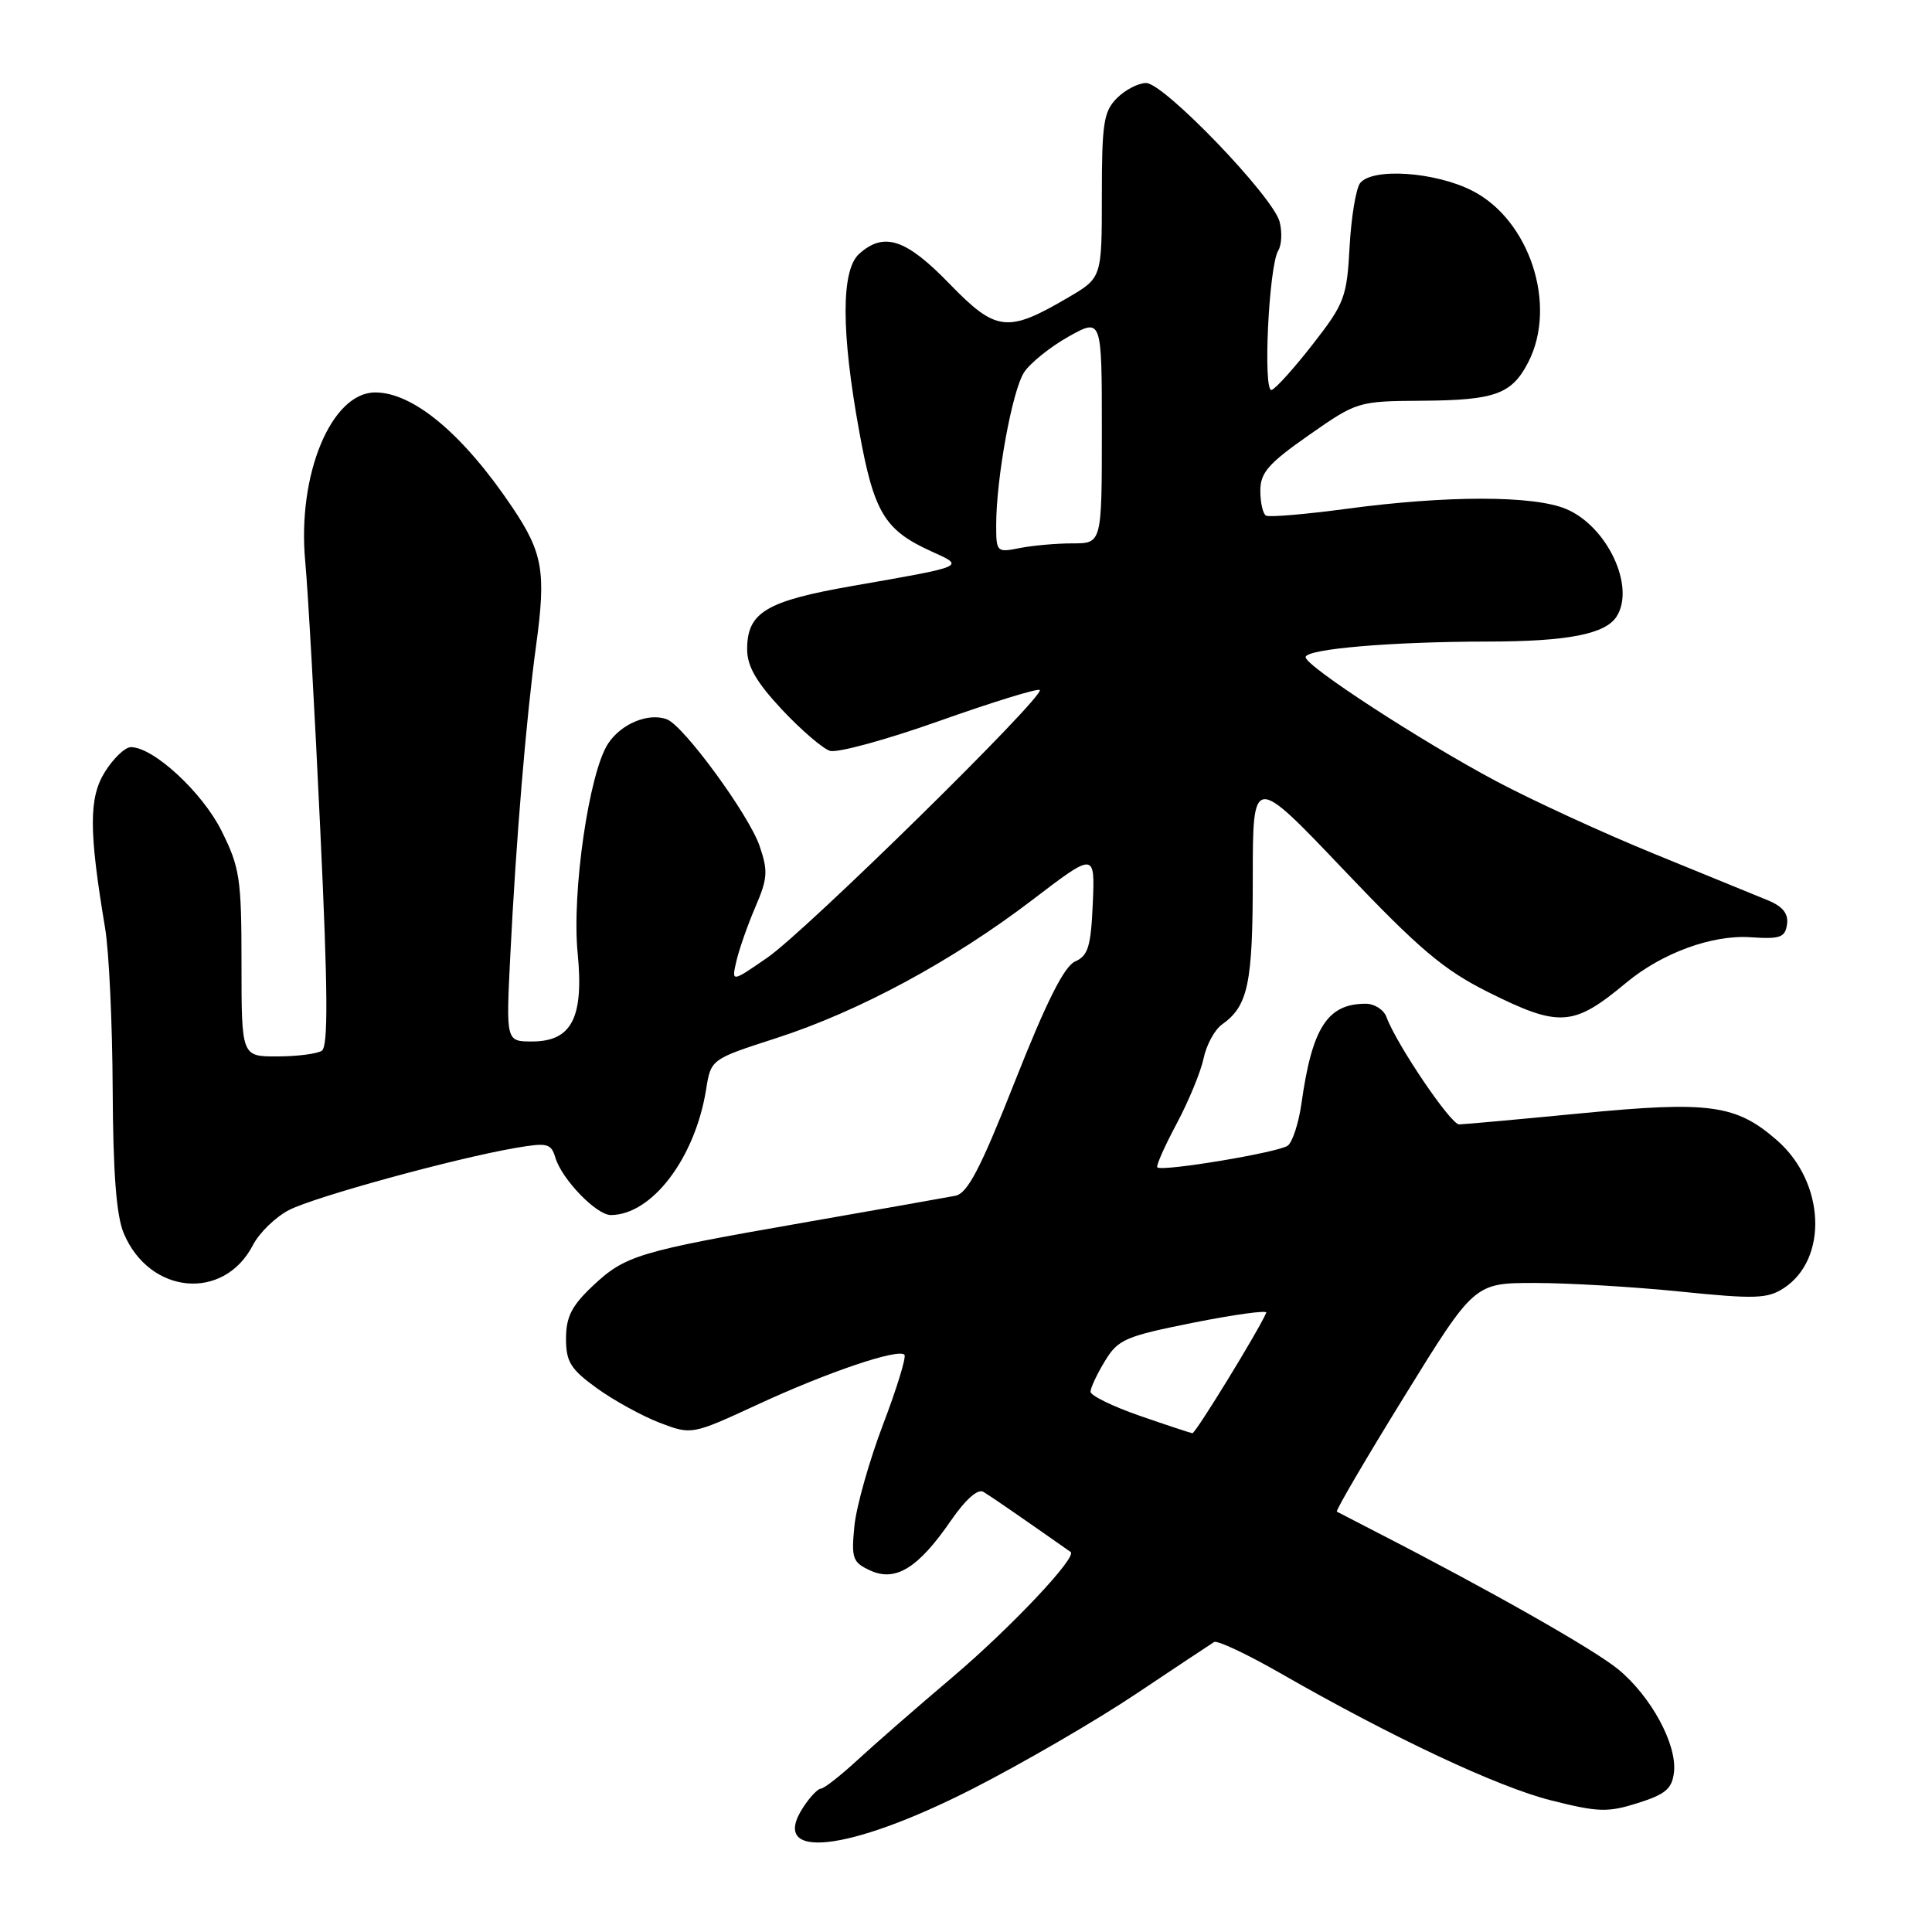 <?xml version="1.0" encoding="UTF-8" standalone="no"?>
<!DOCTYPE svg PUBLIC "-//W3C//DTD SVG 1.1//EN" "http://www.w3.org/Graphics/SVG/1.1/DTD/svg11.dtd" >
<svg xmlns="http://www.w3.org/2000/svg" xmlns:xlink="http://www.w3.org/1999/xlink" version="1.1" viewBox="0 0 256 256">
 <g >
 <path fill="currentColor"
d=" M 128.87 237.03 C 135.49 233.65 145.22 228.00 150.50 224.47 C 155.78 220.94 160.45 217.84 160.87 217.58 C 161.29 217.32 165.20 219.16 169.57 221.66 C 184.45 230.20 198.49 236.80 205.53 238.56 C 211.78 240.14 213.05 240.17 217.03 238.91 C 220.70 237.75 221.56 237.02 221.81 234.83 C 222.23 231.15 218.79 224.80 214.43 221.20 C 211.23 218.57 197.57 210.81 182.50 203.07 C 179.75 201.66 177.34 200.41 177.14 200.30 C 176.94 200.20 180.96 193.33 186.07 185.05 C 195.36 170.00 195.36 170.00 203.37 170.00 C 207.78 170.00 216.45 170.51 222.65 171.14 C 232.58 172.15 234.21 172.09 236.37 170.68 C 242.27 166.81 241.82 156.68 235.50 151.13 C 230.06 146.36 226.56 145.87 209.50 147.52 C 201.25 148.32 193.98 148.98 193.34 148.99 C 192.23 149.00 185.04 138.38 183.71 134.75 C 183.35 133.79 182.12 133.00 180.97 133.00 C 175.89 133.00 173.86 136.16 172.45 146.22 C 172.08 148.81 171.27 151.32 170.64 151.80 C 169.46 152.70 153.95 155.28 153.35 154.68 C 153.16 154.49 154.31 151.90 155.90 148.92 C 157.49 145.94 159.10 142.04 159.48 140.25 C 159.85 138.46 160.95 136.44 161.92 135.75 C 165.38 133.29 166.00 130.36 166.00 116.37 C 166.00 102.60 166.00 102.60 178.04 115.25 C 188.06 125.78 191.26 128.49 197.17 131.45 C 206.64 136.18 208.47 136.06 215.49 130.21 C 220.23 126.27 226.88 123.84 231.97 124.19 C 235.87 124.46 236.54 124.22 236.79 122.48 C 236.99 121.08 236.24 120.12 234.29 119.31 C 232.76 118.68 225.99 115.91 219.27 113.17 C 212.54 110.43 203.09 106.08 198.27 103.52 C 188.29 98.21 173.00 88.26 173.00 87.08 C 173.00 85.99 184.36 85.02 197.18 85.01 C 207.71 85.00 212.73 84.02 214.21 81.69 C 216.73 77.73 212.96 69.72 207.51 67.44 C 203.21 65.64 191.79 65.63 178.50 67.41 C 173.00 68.15 168.16 68.56 167.75 68.32 C 167.34 68.08 167.00 66.59 167.00 65.02 C 167.00 62.63 168.07 61.41 173.43 57.66 C 179.81 53.20 179.93 53.16 188.46 53.10 C 198.11 53.03 200.31 52.23 202.49 48.02 C 206.40 40.46 202.69 29.11 195.04 25.25 C 190.10 22.76 181.89 22.21 180.23 24.25 C 179.68 24.94 179.05 28.73 178.83 32.67 C 178.47 39.38 178.16 40.21 173.97 45.59 C 171.51 48.75 169.05 51.49 168.50 51.67 C 167.32 52.06 168.12 35.22 169.38 33.19 C 169.82 32.47 169.91 30.77 169.56 29.40 C 168.73 26.08 154.23 11.00 151.87 11.00 C 150.84 11.00 149.10 11.90 148.00 13.00 C 146.24 14.76 146.00 16.33 146.00 25.90 C 146.00 36.81 146.00 36.81 141.54 39.42 C 133.48 44.15 131.99 43.97 125.81 37.60 C 120.04 31.64 117.12 30.68 113.83 33.65 C 111.44 35.81 111.45 44.02 113.86 57.21 C 115.80 67.91 117.21 70.24 123.37 73.04 C 127.91 75.09 128.13 74.99 113.02 77.63 C 101.49 79.64 99.00 81.14 99.00 86.04 C 99.00 88.28 100.22 90.39 103.60 94.01 C 106.14 96.72 109.00 99.18 109.97 99.49 C 110.94 99.80 117.49 98.01 124.52 95.51 C 131.55 93.02 137.51 91.18 137.77 91.43 C 138.52 92.19 106.87 123.29 101.71 126.87 C 96.92 130.18 96.92 130.18 97.58 127.34 C 97.94 125.78 99.07 122.56 100.09 120.18 C 101.72 116.40 101.79 115.41 100.64 112.07 C 99.21 107.93 90.61 96.17 88.38 95.32 C 85.95 94.39 82.30 95.89 80.57 98.54 C 78.05 102.38 75.75 118.22 76.54 126.27 C 77.38 134.85 75.76 138.00 70.50 138.00 C 67.05 138.00 67.05 138.00 67.61 126.75 C 68.37 111.36 69.73 95.08 71.04 85.50 C 72.37 75.77 71.94 73.25 67.87 67.20 C 61.38 57.54 54.77 52.00 49.72 52.00 C 43.90 52.00 39.38 62.88 40.44 74.34 C 40.81 78.28 41.71 94.32 42.44 110.00 C 43.45 131.33 43.50 138.68 42.64 139.23 C 42.01 139.64 39.36 139.98 36.75 139.98 C 32.00 140.00 32.00 140.00 32.00 127.70 C 32.00 116.41 31.78 114.96 29.36 110.10 C 26.81 104.98 20.33 99.00 17.34 99.00 C 16.58 99.00 15.05 100.46 13.92 102.25 C 11.76 105.69 11.76 110.02 13.93 123.00 C 14.44 126.03 14.89 135.60 14.93 144.28 C 14.98 155.37 15.41 161.06 16.39 163.40 C 19.80 171.54 29.64 172.45 33.51 164.99 C 34.35 163.36 36.49 161.28 38.27 160.35 C 41.64 158.60 60.07 153.54 68.23 152.12 C 72.53 151.38 73.02 151.49 73.59 153.40 C 74.46 156.28 79.03 161.00 80.94 161.00 C 86.39 160.98 92.10 153.45 93.56 144.38 C 94.20 140.35 94.20 140.35 102.85 137.56 C 113.79 134.03 126.16 127.36 136.80 119.24 C 145.09 112.91 145.09 112.91 144.80 119.71 C 144.55 125.43 144.18 126.64 142.46 127.40 C 141.02 128.03 138.67 132.70 134.53 143.17 C 129.89 154.92 128.21 158.13 126.57 158.45 C 125.43 158.67 116.40 160.27 106.50 162.00 C 84.46 165.85 82.85 166.33 78.48 170.45 C 75.75 173.03 75.00 174.52 75.00 177.36 C 75.00 180.45 75.60 181.42 79.08 183.94 C 81.32 185.56 85.07 187.62 87.40 188.52 C 91.66 190.14 91.66 190.14 100.49 186.06 C 109.73 181.79 118.99 178.66 119.84 179.51 C 120.12 179.78 118.84 183.94 117.01 188.75 C 115.18 193.56 113.47 199.62 113.21 202.22 C 112.79 206.52 112.98 207.03 115.34 208.11 C 118.68 209.63 121.69 207.76 126.00 201.49 C 127.95 198.67 129.57 197.23 130.31 197.68 C 131.26 198.25 135.31 201.04 141.86 205.64 C 142.79 206.29 133.99 215.62 126.25 222.20 C 121.51 226.21 115.81 231.19 113.58 233.25 C 111.34 235.31 109.18 237.00 108.78 237.00 C 108.38 237.00 107.32 238.11 106.44 239.46 C 101.77 246.58 112.38 245.43 128.87 237.03 Z  M 151.00 187.59 C 147.43 186.35 144.50 184.92 144.50 184.41 C 144.50 183.91 145.35 182.09 146.40 180.36 C 148.15 177.47 149.09 177.07 158.19 175.25 C 163.62 174.17 167.94 173.58 167.79 173.94 C 166.73 176.38 158.40 189.96 158.00 189.91 C 157.72 189.87 154.57 188.83 151.00 187.59 Z  M 132.00 69.57 C 132.00 63.38 134.13 51.73 135.70 49.33 C 136.52 48.09 139.17 45.96 141.59 44.60 C 146.00 42.14 146.00 42.14 146.00 57.07 C 146.00 72.00 146.00 72.00 142.12 72.00 C 139.99 72.00 136.84 72.28 135.12 72.62 C 132.08 73.23 132.00 73.16 132.00 69.57 Z "/>
</g>
</svg>
